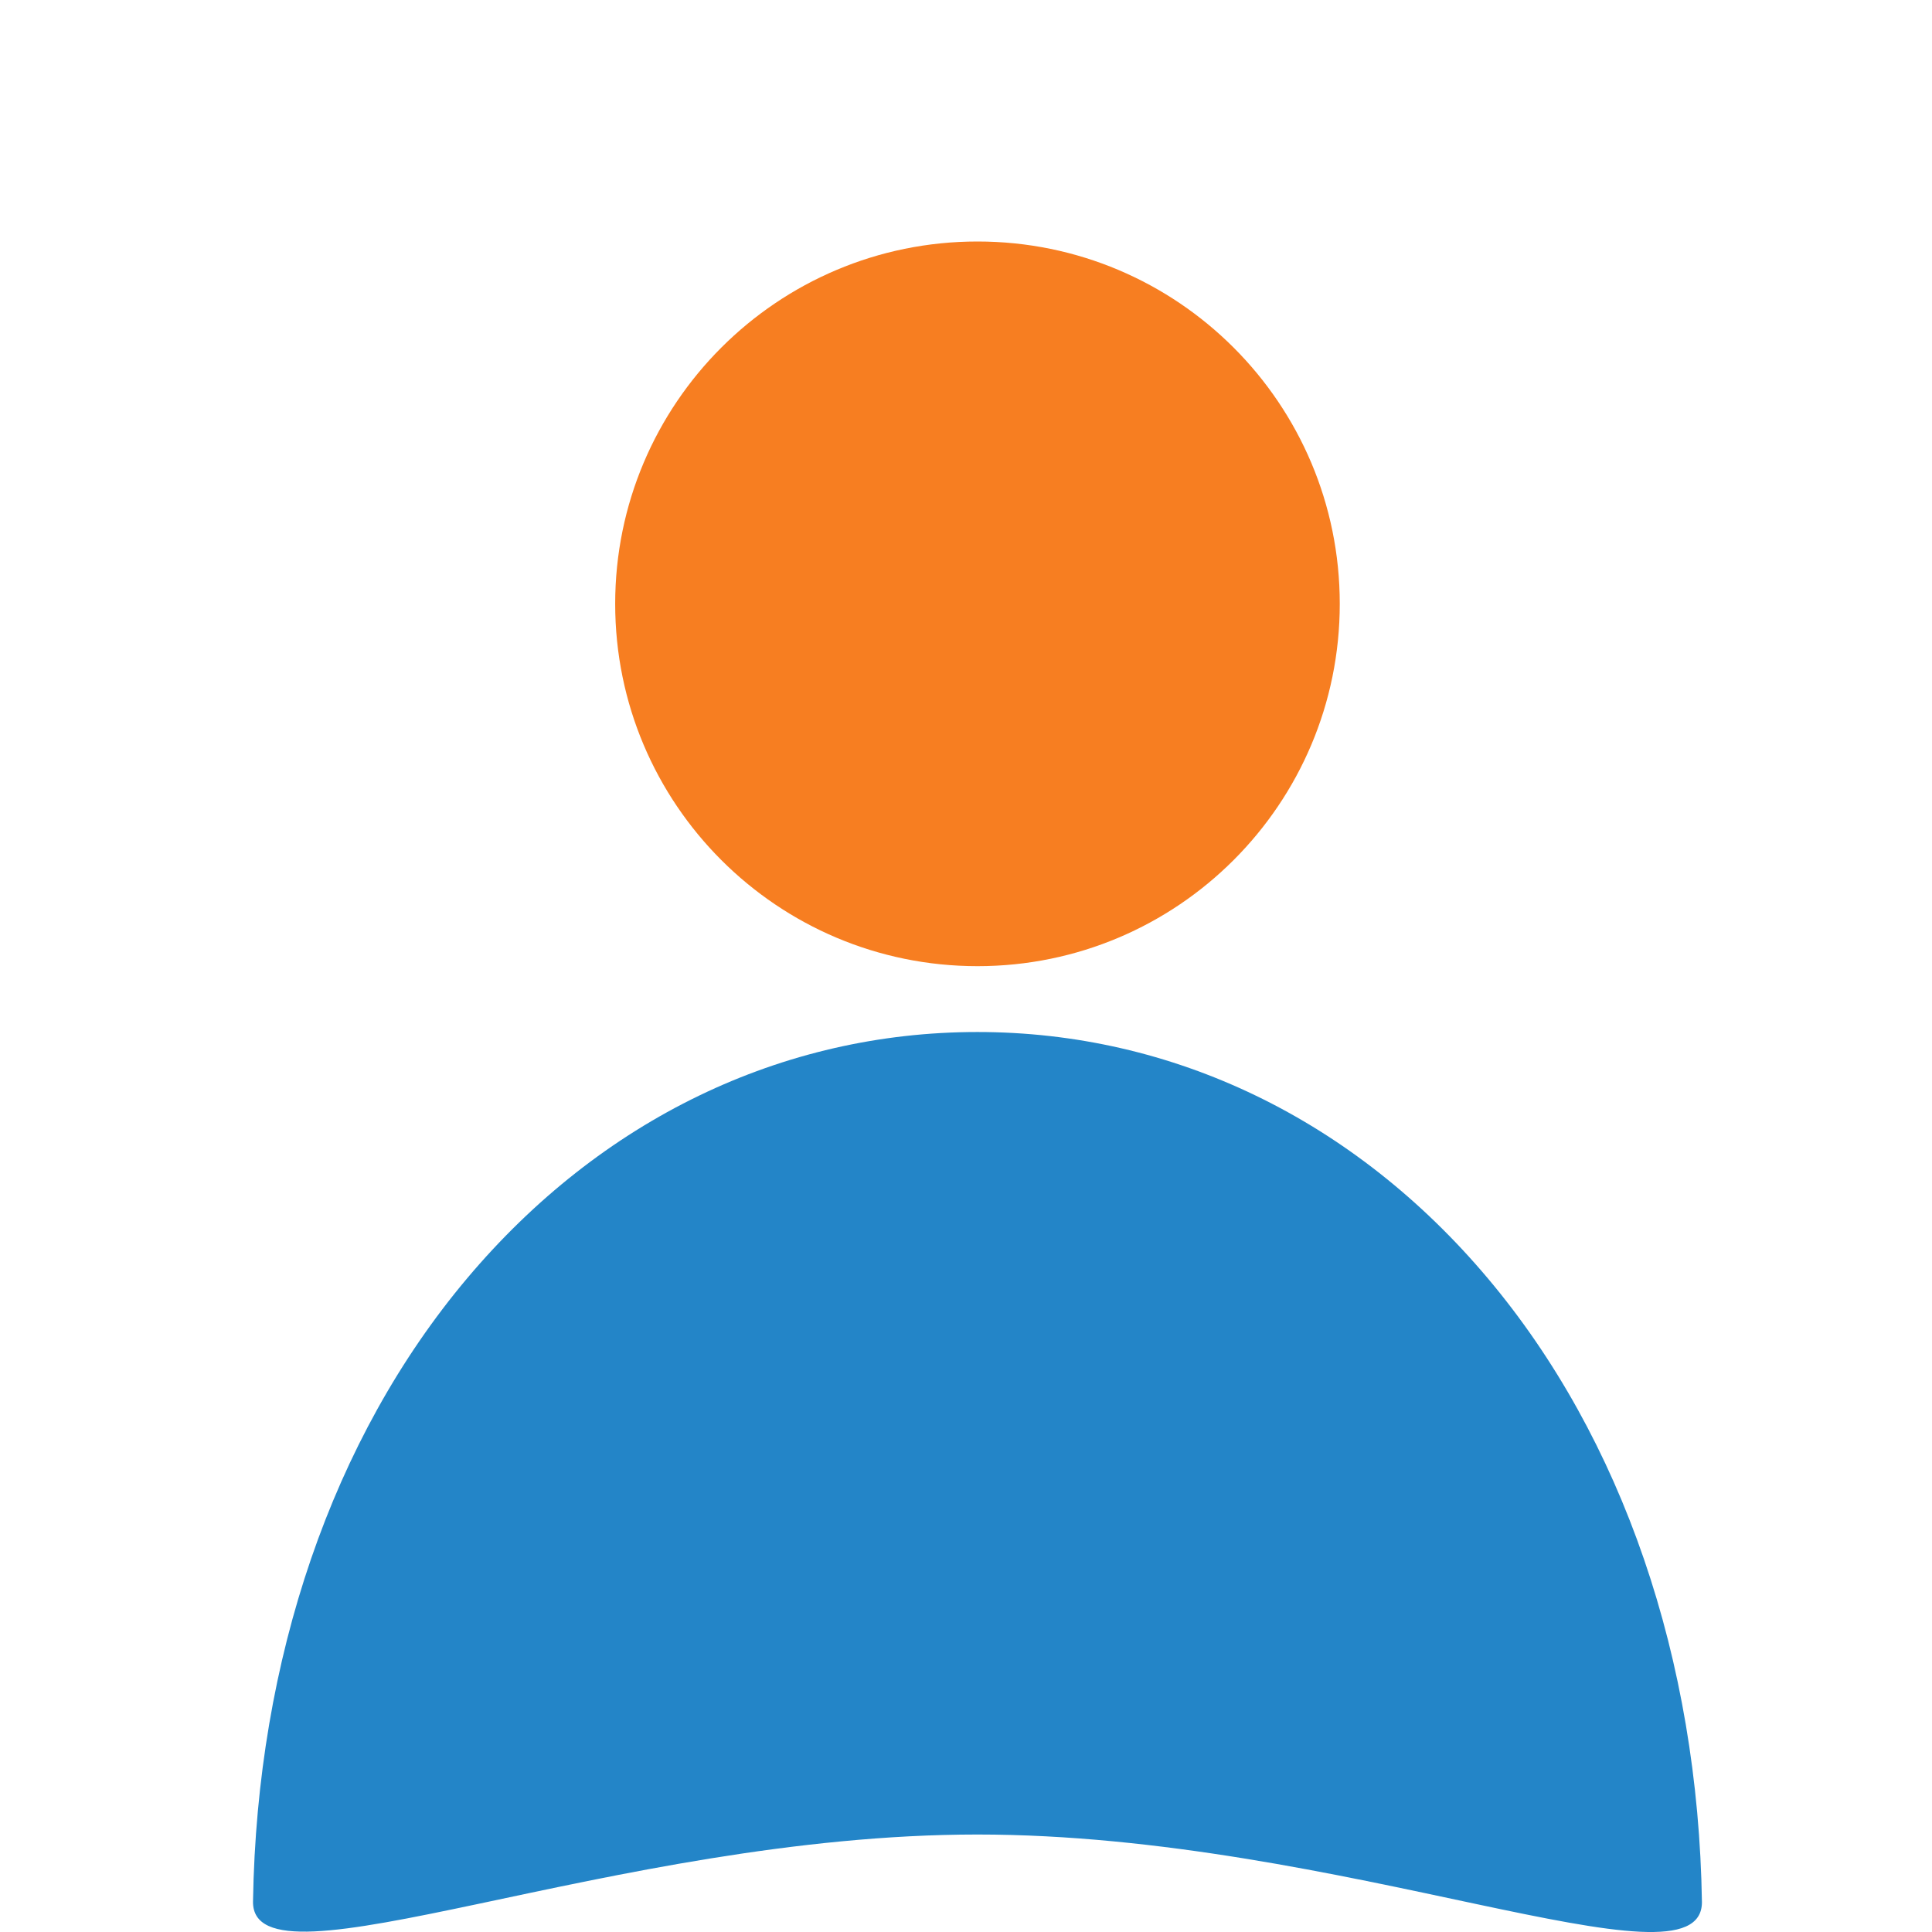 <svg width="24" height="24" viewBox="0 0 24 24" fill="none" xmlns="http://www.w3.org/2000/svg">
<path d="M21.142 23.629C21.095 20.611 20.155 17.868 18.484 15.882C16.822 13.907 14.57 12.82 12.142 12.82C9.714 12.82 7.463 13.907 5.801 15.882C4.131 17.866 3.192 20.605 3.143 23.619C3.123 24.812 7.619 22.789 12.142 22.789C16.666 22.789 21.142 24.812 21.142 23.629Z" fill="#2385C8"/>
<path d="M12.143 12.002C14.628 12.002 16.643 9.987 16.643 7.501C16.643 5.015 14.628 3 12.143 3C9.657 3 7.642 5.015 7.642 7.501C7.642 9.987 9.657 12.002 12.143 12.002Z" fill="#F77E21"/>
</svg>
